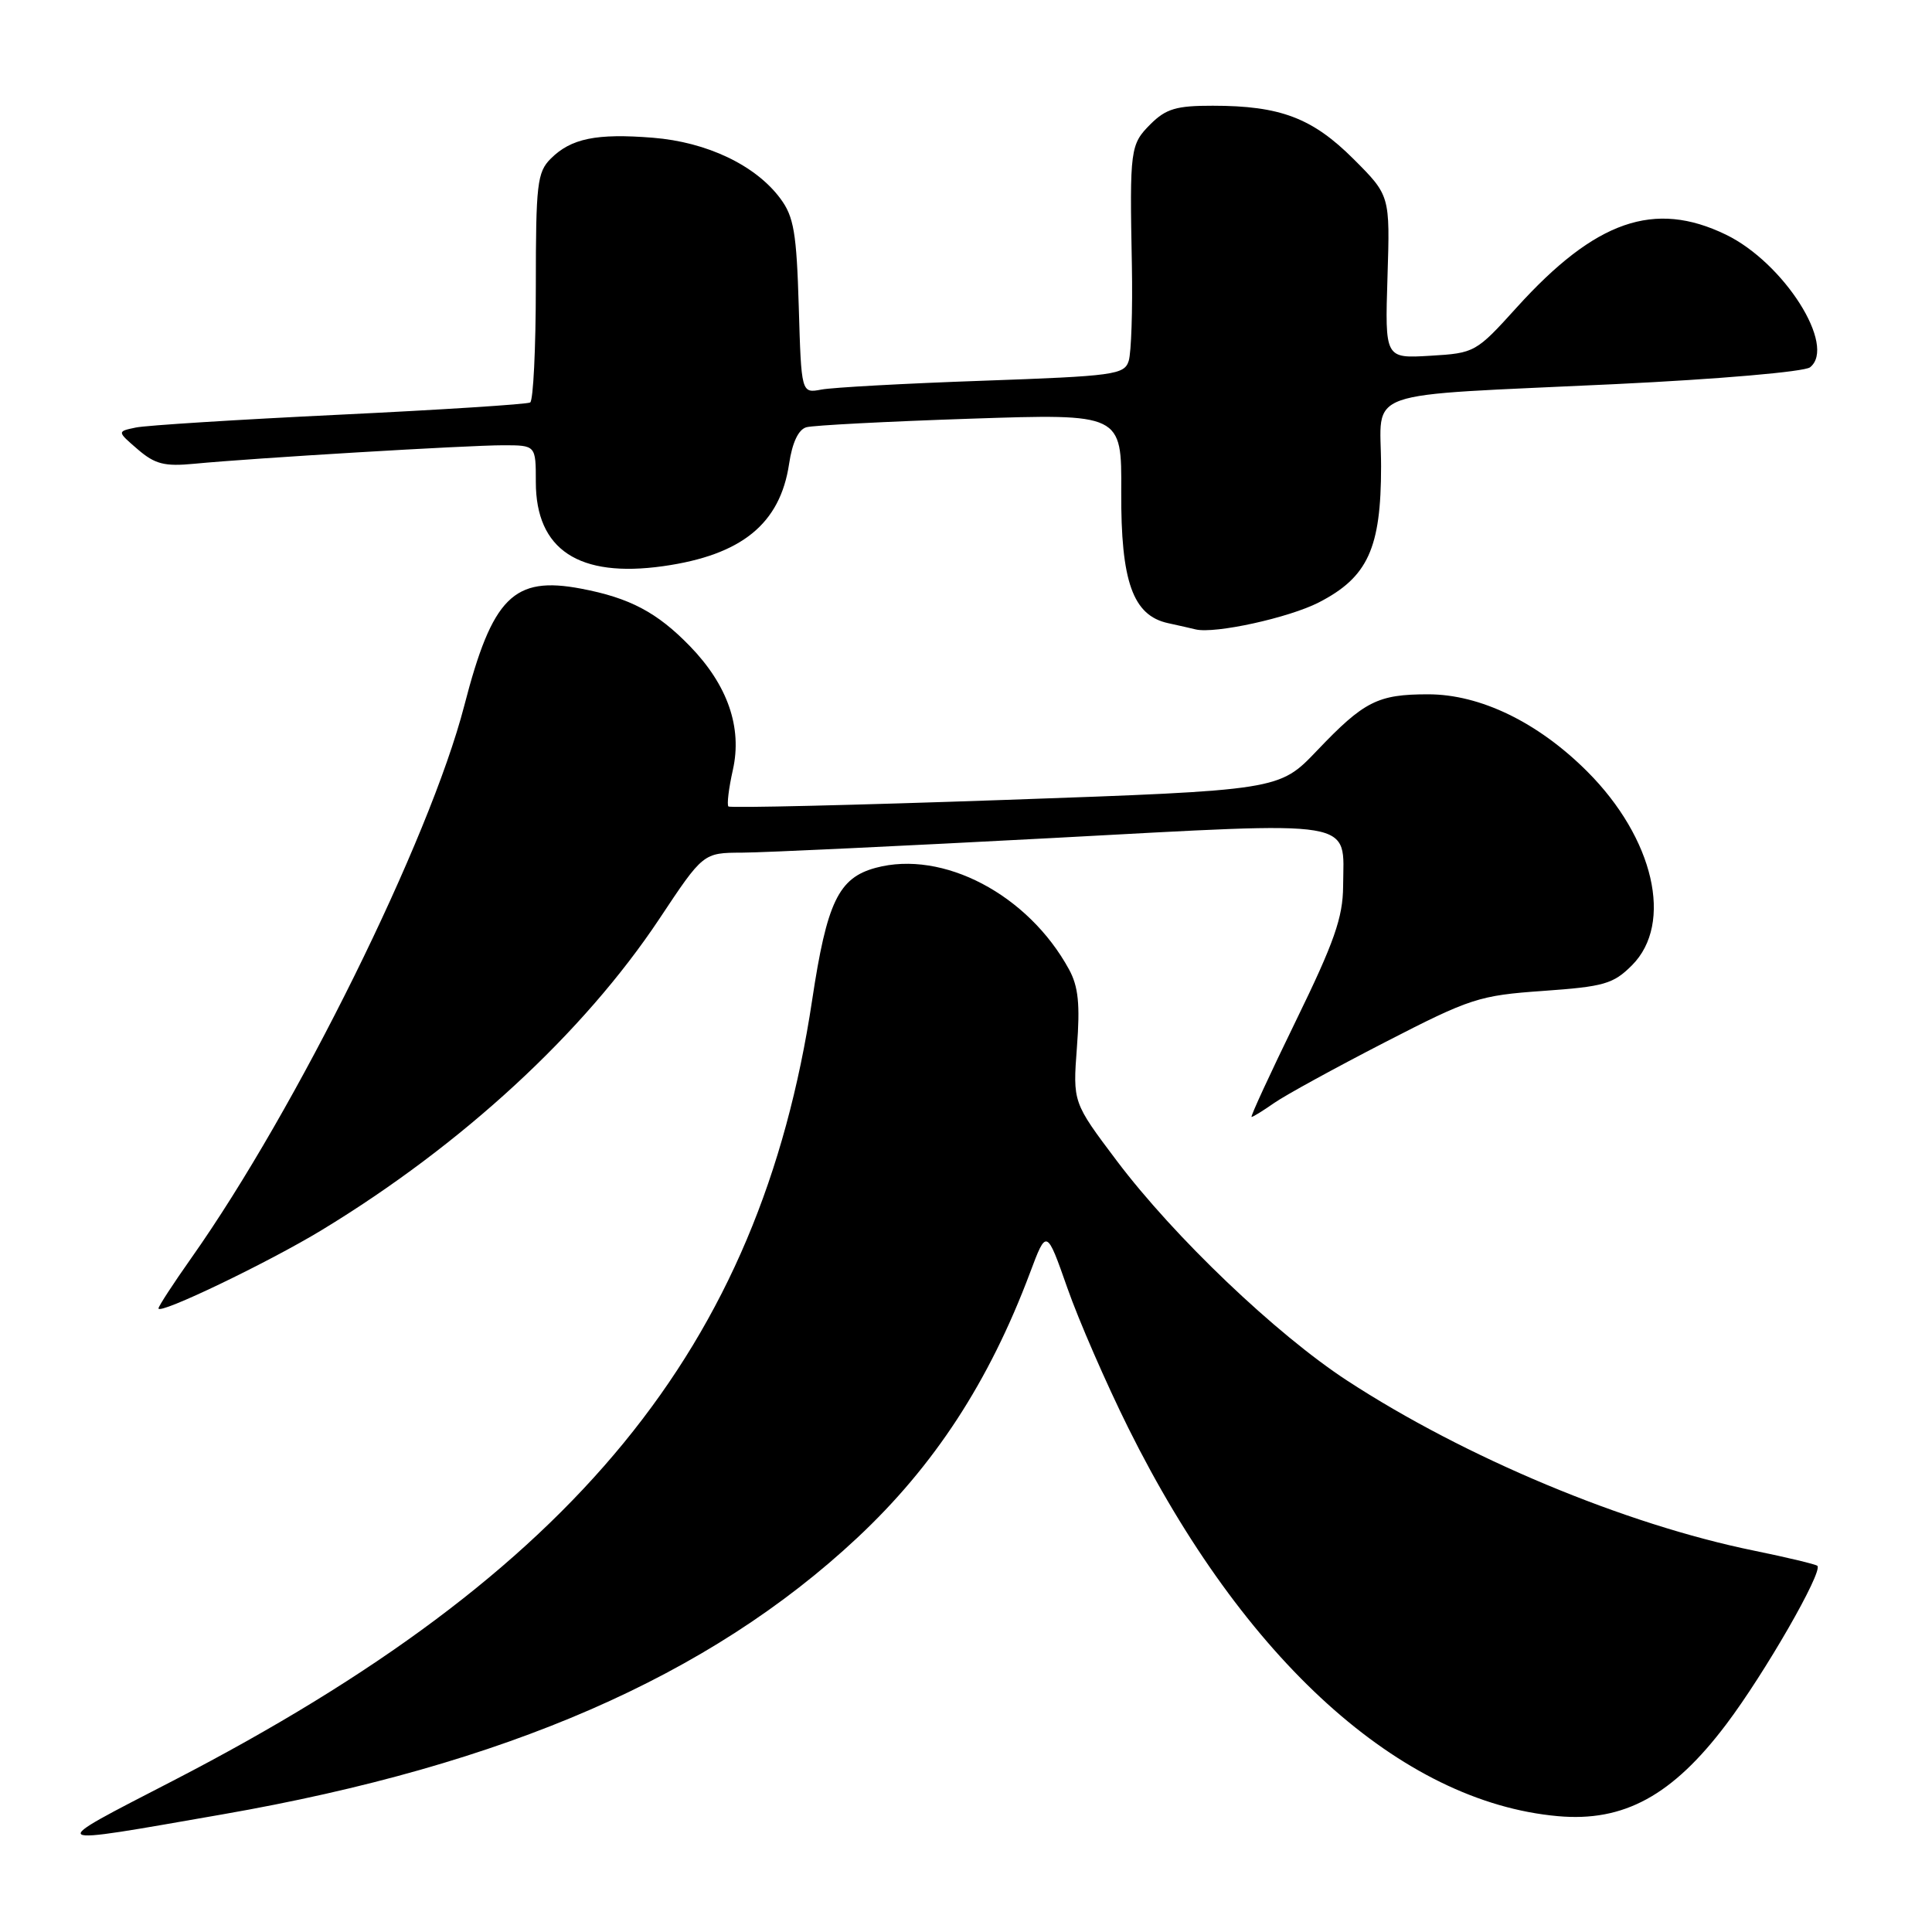 <?xml version="1.0" encoding="UTF-8" standalone="no"?>
<!DOCTYPE svg PUBLIC "-//W3C//DTD SVG 1.1//EN" "http://www.w3.org/Graphics/SVG/1.1/DTD/svg11.dtd" >
<svg xmlns="http://www.w3.org/2000/svg" xmlns:xlink="http://www.w3.org/1999/xlink" version="1.1" viewBox="0 0 256 256">
 <g >
 <path fill="currentColor"
d=" M 29.50 240.41 C 67.00 233.87 93.97 222.12 113.58 203.78 C 123.79 194.23 131.05 183.10 136.47 168.68 C 138.67 162.81 138.67 162.81 141.43 170.66 C 142.94 174.97 146.58 183.32 149.51 189.22 C 164.81 219.99 185.60 238.78 206.42 240.65 C 215.17 241.44 221.62 237.92 228.75 228.46 C 233.82 221.75 241.58 208.25 240.81 207.48 C 240.61 207.28 236.86 206.38 232.47 205.48 C 215.28 201.98 194.14 193.14 178.51 182.94 C 169.09 176.79 155.58 163.90 147.97 153.80 C 142.15 146.07 142.15 146.07 142.70 138.74 C 143.13 133.08 142.89 130.72 141.65 128.45 C 136.24 118.53 124.94 112.59 116.04 114.99 C 111.11 116.32 109.57 119.52 107.61 132.54 C 100.67 178.57 76.24 208.40 22.94 235.95 C 5.79 244.81 5.48 244.60 29.50 240.41 Z  M 42.65 162.98 C 61.25 151.68 77.31 136.87 87.37 121.75 C 93.18 113.00 93.18 113.00 98.34 112.98 C 101.18 112.97 119.70 112.09 139.50 111.04 C 180.52 108.85 178.02 108.43 177.97 117.44 C 177.94 121.57 176.80 124.84 171.72 135.25 C 168.30 142.26 165.65 148.00 165.84 148.00 C 166.04 148.00 167.39 147.16 168.85 146.14 C 170.31 145.12 176.90 141.51 183.50 138.11 C 194.86 132.26 195.98 131.90 204.49 131.30 C 212.55 130.73 213.77 130.38 216.24 127.91 C 221.78 122.37 219.16 111.06 210.30 102.21 C 203.79 95.71 196.14 92.00 189.24 92.00 C 182.55 92.00 180.75 92.91 174.50 99.47 C 169.50 104.71 169.50 104.71 133.22 105.99 C 113.26 106.69 96.75 107.08 96.52 106.86 C 96.30 106.63 96.56 104.45 97.11 102.01 C 98.37 96.39 96.42 90.77 91.41 85.61 C 87.07 81.14 83.44 79.22 77.00 78.00 C 68.05 76.30 65.24 79.11 61.52 93.50 C 56.92 111.26 39.29 146.95 25.36 166.68 C 22.96 170.08 21.00 173.09 21.00 173.37 C 21.00 174.28 35.57 167.28 42.65 162.98 Z  M 174.76 79.82 C 181.25 76.48 183.00 72.65 183.00 61.81 C 183.00 51.35 179.64 52.54 214.00 50.90 C 227.82 50.24 239.08 49.26 239.84 48.67 C 243.39 45.86 236.39 34.82 228.69 31.09 C 219.21 26.50 211.41 29.21 200.99 40.72 C 195.58 46.70 195.42 46.79 189.51 47.14 C 183.51 47.50 183.51 47.50 183.85 36.70 C 184.19 25.91 184.19 25.91 179.35 21.07 C 173.90 15.63 169.64 14.01 160.70 14.01 C 155.88 14.00 154.50 14.41 152.45 16.45 C 149.76 19.15 149.68 19.71 149.98 35.17 C 150.09 41.04 149.90 46.73 149.56 47.82 C 148.98 49.65 147.65 49.83 130.22 50.45 C 119.92 50.81 110.30 51.34 108.84 51.62 C 106.18 52.12 106.18 52.12 105.84 40.63 C 105.55 30.87 105.19 28.71 103.41 26.32 C 100.15 21.91 93.68 18.82 86.50 18.25 C 79.02 17.65 75.66 18.34 72.97 21.03 C 71.18 22.82 71.00 24.40 71.00 37.94 C 71.00 46.16 70.66 53.08 70.25 53.33 C 69.84 53.57 58.48 54.30 45.00 54.95 C 31.52 55.60 19.38 56.36 18.00 56.65 C 15.50 57.17 15.50 57.17 18.25 59.54 C 20.54 61.51 21.80 61.83 25.75 61.45 C 33.50 60.70 61.96 59.00 66.66 59.00 C 71.00 59.00 71.00 59.00 71.00 63.87 C 71.00 72.84 76.69 76.60 87.88 75.02 C 98.28 73.55 103.37 69.41 104.56 61.46 C 104.98 58.63 105.80 56.90 106.86 56.61 C 107.76 56.36 117.53 55.85 128.56 55.48 C 148.63 54.81 148.63 54.81 148.57 65.15 C 148.51 77.06 150.11 81.55 154.77 82.57 C 156.27 82.90 157.92 83.27 158.43 83.40 C 160.99 84.01 170.79 81.86 174.76 79.82 Z "/>
</g>
</svg>